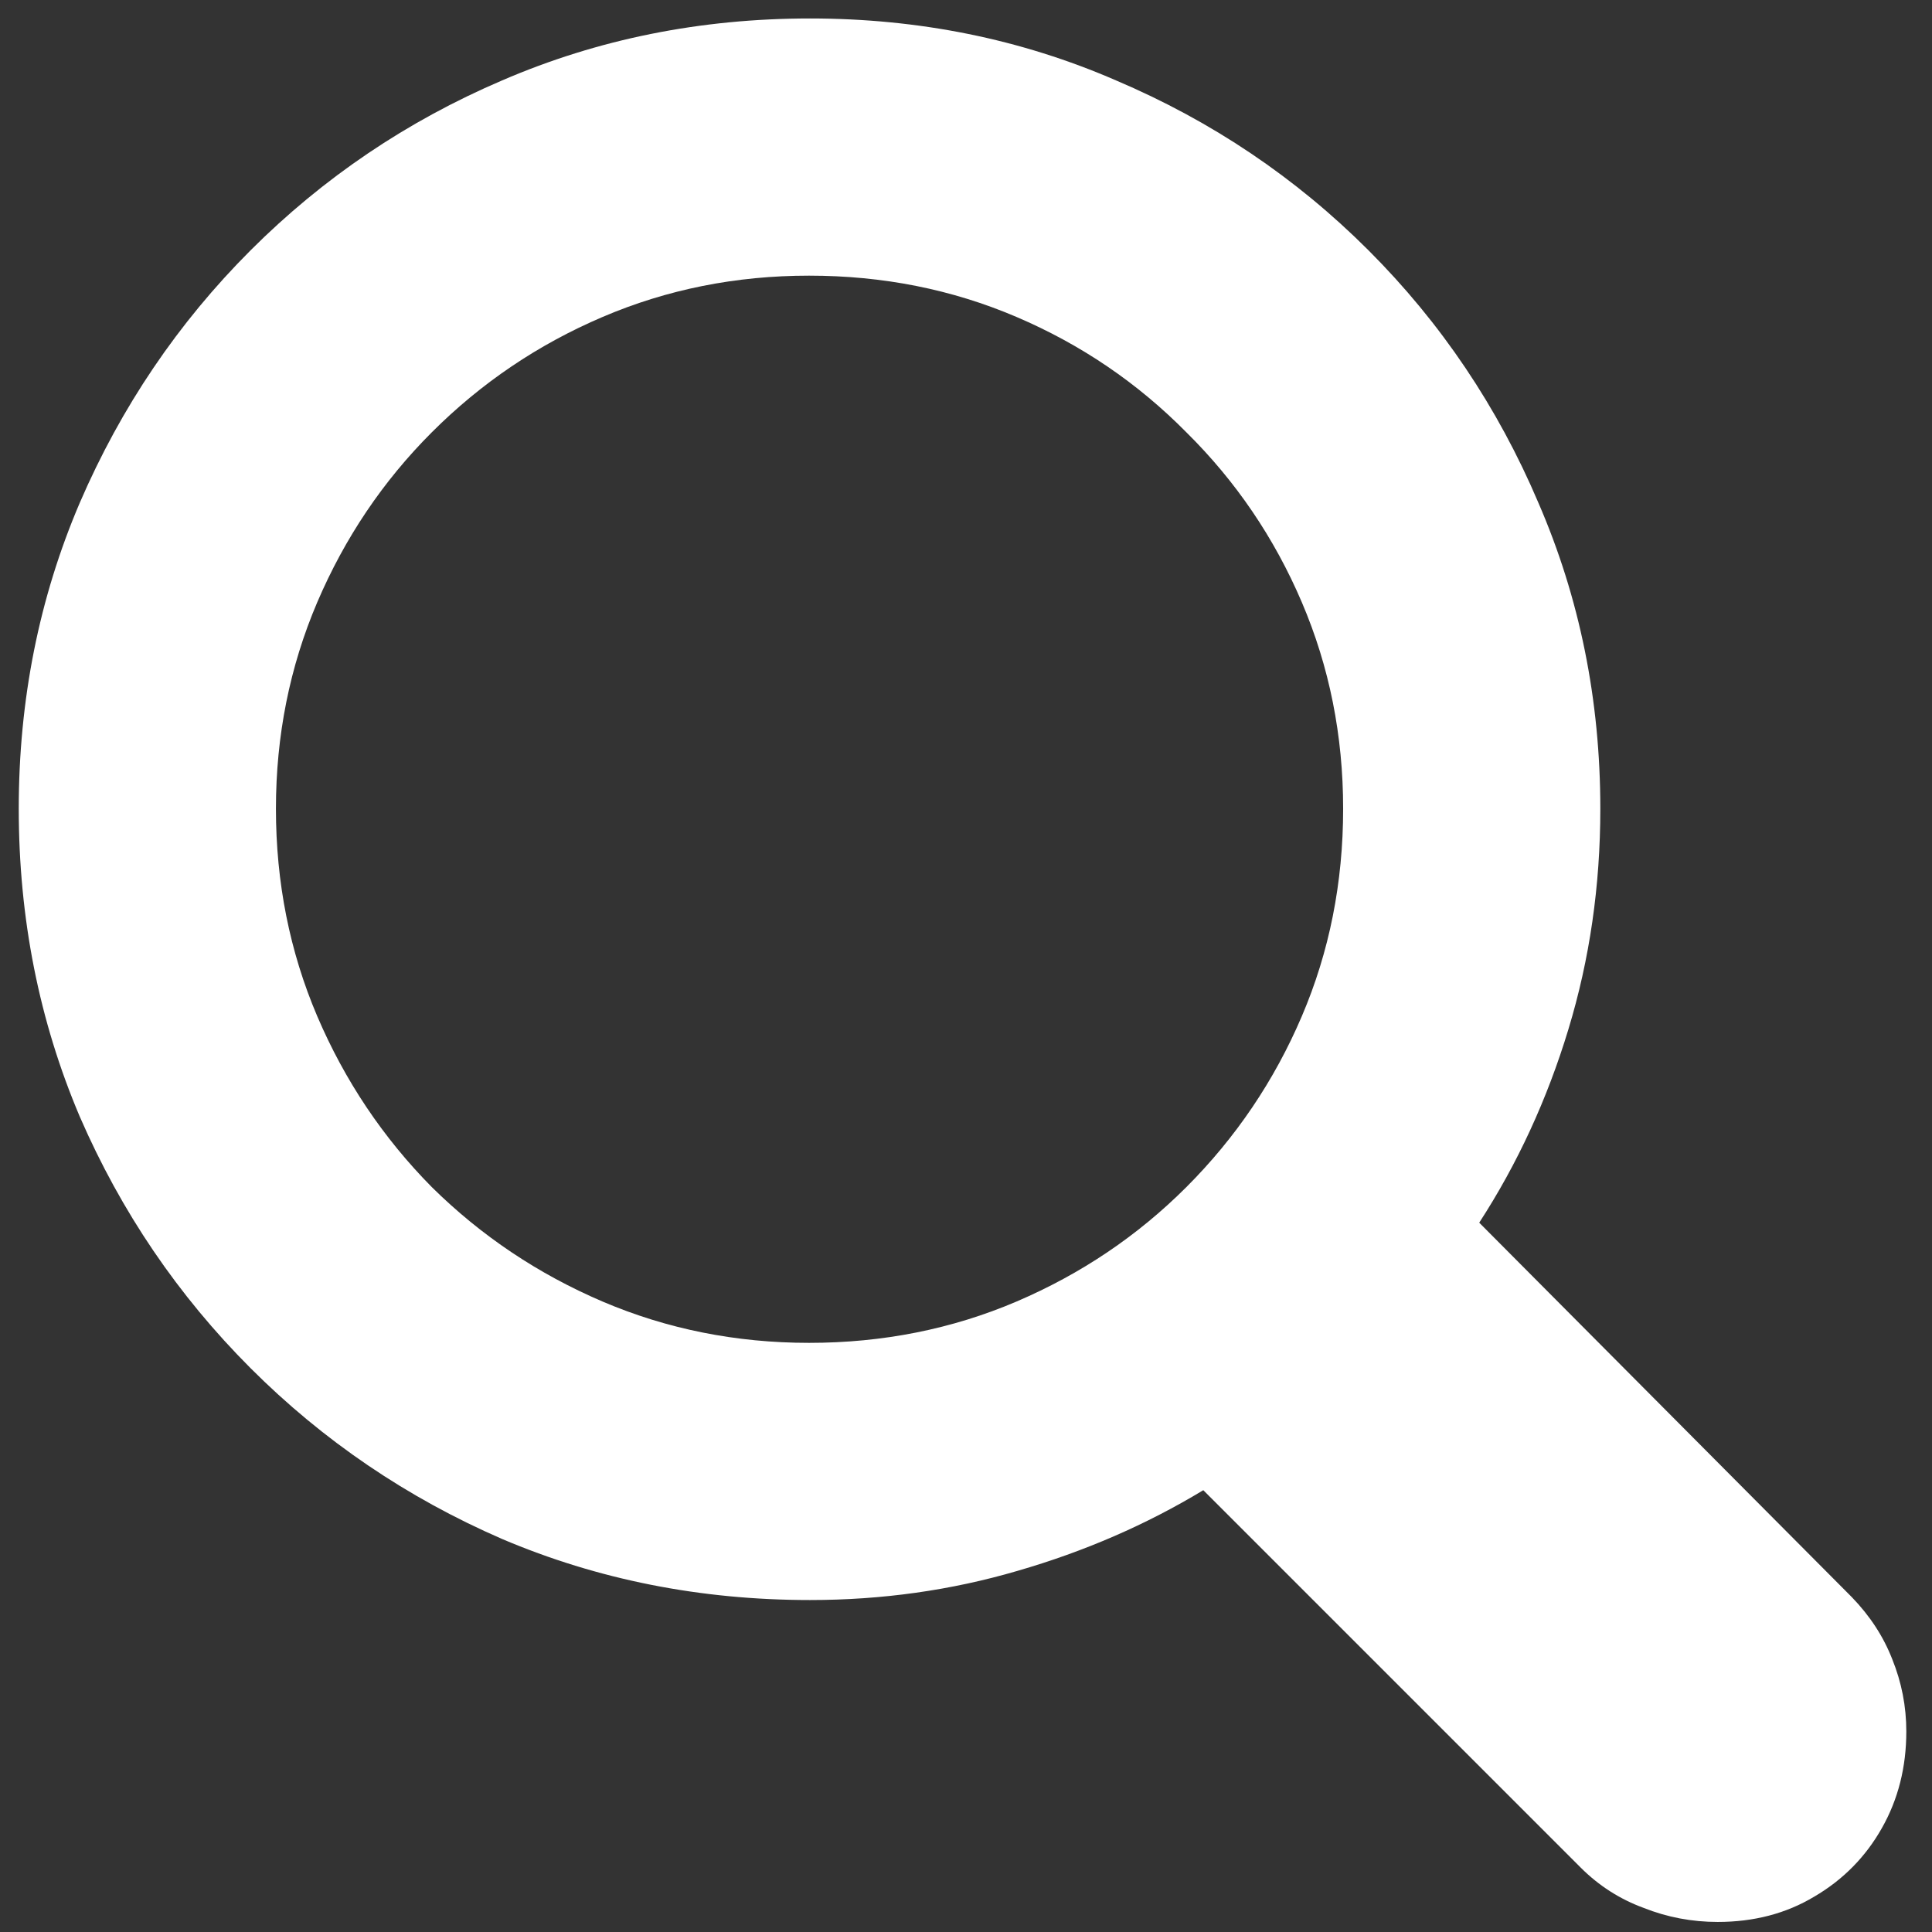 <svg width="34" height="34" viewBox="0 0 34 34" fill="none" xmlns="http://www.w3.org/2000/svg">
<rect x="0" y="0" width="34" height="34" fill="#333333" stroke="none"/>
<path d="M0.33 14.233C0.33 12.317 0.688 10.522 1.404 8.848C2.131 7.163 3.133 5.682 4.41 4.405C5.688 3.128 7.163 2.131 8.837 1.415C10.522 0.688 12.328 0.325 14.255 0.325C16.171 0.325 17.966 0.688 19.64 1.415C21.325 2.131 22.806 3.128 24.083 4.405C25.36 5.682 26.357 7.163 27.073 8.848C27.799 10.522 28.163 12.317 28.163 14.233C28.163 15.588 27.976 16.881 27.601 18.115C27.227 19.348 26.704 20.482 26.032 21.517L32.59 28.108C32.909 28.438 33.146 28.802 33.3 29.198C33.465 29.606 33.548 30.03 33.548 30.47C33.548 31.098 33.405 31.665 33.118 32.171C32.832 32.678 32.436 33.08 31.929 33.377C31.433 33.675 30.866 33.823 30.228 33.823C29.776 33.823 29.341 33.741 28.923 33.575C28.504 33.421 28.135 33.184 27.816 32.865L21.176 26.225C20.174 26.831 19.084 27.304 17.905 27.645C16.738 27.987 15.521 28.158 14.255 28.158C12.328 28.158 10.522 27.8 8.837 27.084C7.163 26.357 5.688 25.355 4.41 24.078C3.133 22.8 2.131 21.325 1.404 19.651C0.688 17.966 0.33 16.16 0.33 14.233ZM4.856 14.233C4.856 15.532 5.099 16.749 5.583 17.884C6.068 19.018 6.739 20.02 7.598 20.89C8.468 21.749 9.47 22.42 10.604 22.905C11.739 23.389 12.95 23.632 14.238 23.632C15.538 23.632 16.755 23.389 17.889 22.905C19.023 22.42 20.02 21.749 20.879 20.89C21.748 20.02 22.426 19.018 22.91 17.884C23.395 16.749 23.637 15.532 23.637 14.233C23.637 12.945 23.395 11.733 22.91 10.599C22.426 9.465 21.748 8.468 20.879 7.609C20.02 6.739 19.023 6.062 17.889 5.578C16.755 5.093 15.538 4.851 14.238 4.851C12.95 4.851 11.739 5.093 10.604 5.578C9.47 6.062 8.468 6.739 7.598 7.609C6.739 8.468 6.068 9.465 5.583 10.599C5.099 11.733 4.856 12.945 4.856 14.233Z" fill="white"/>
</svg>
